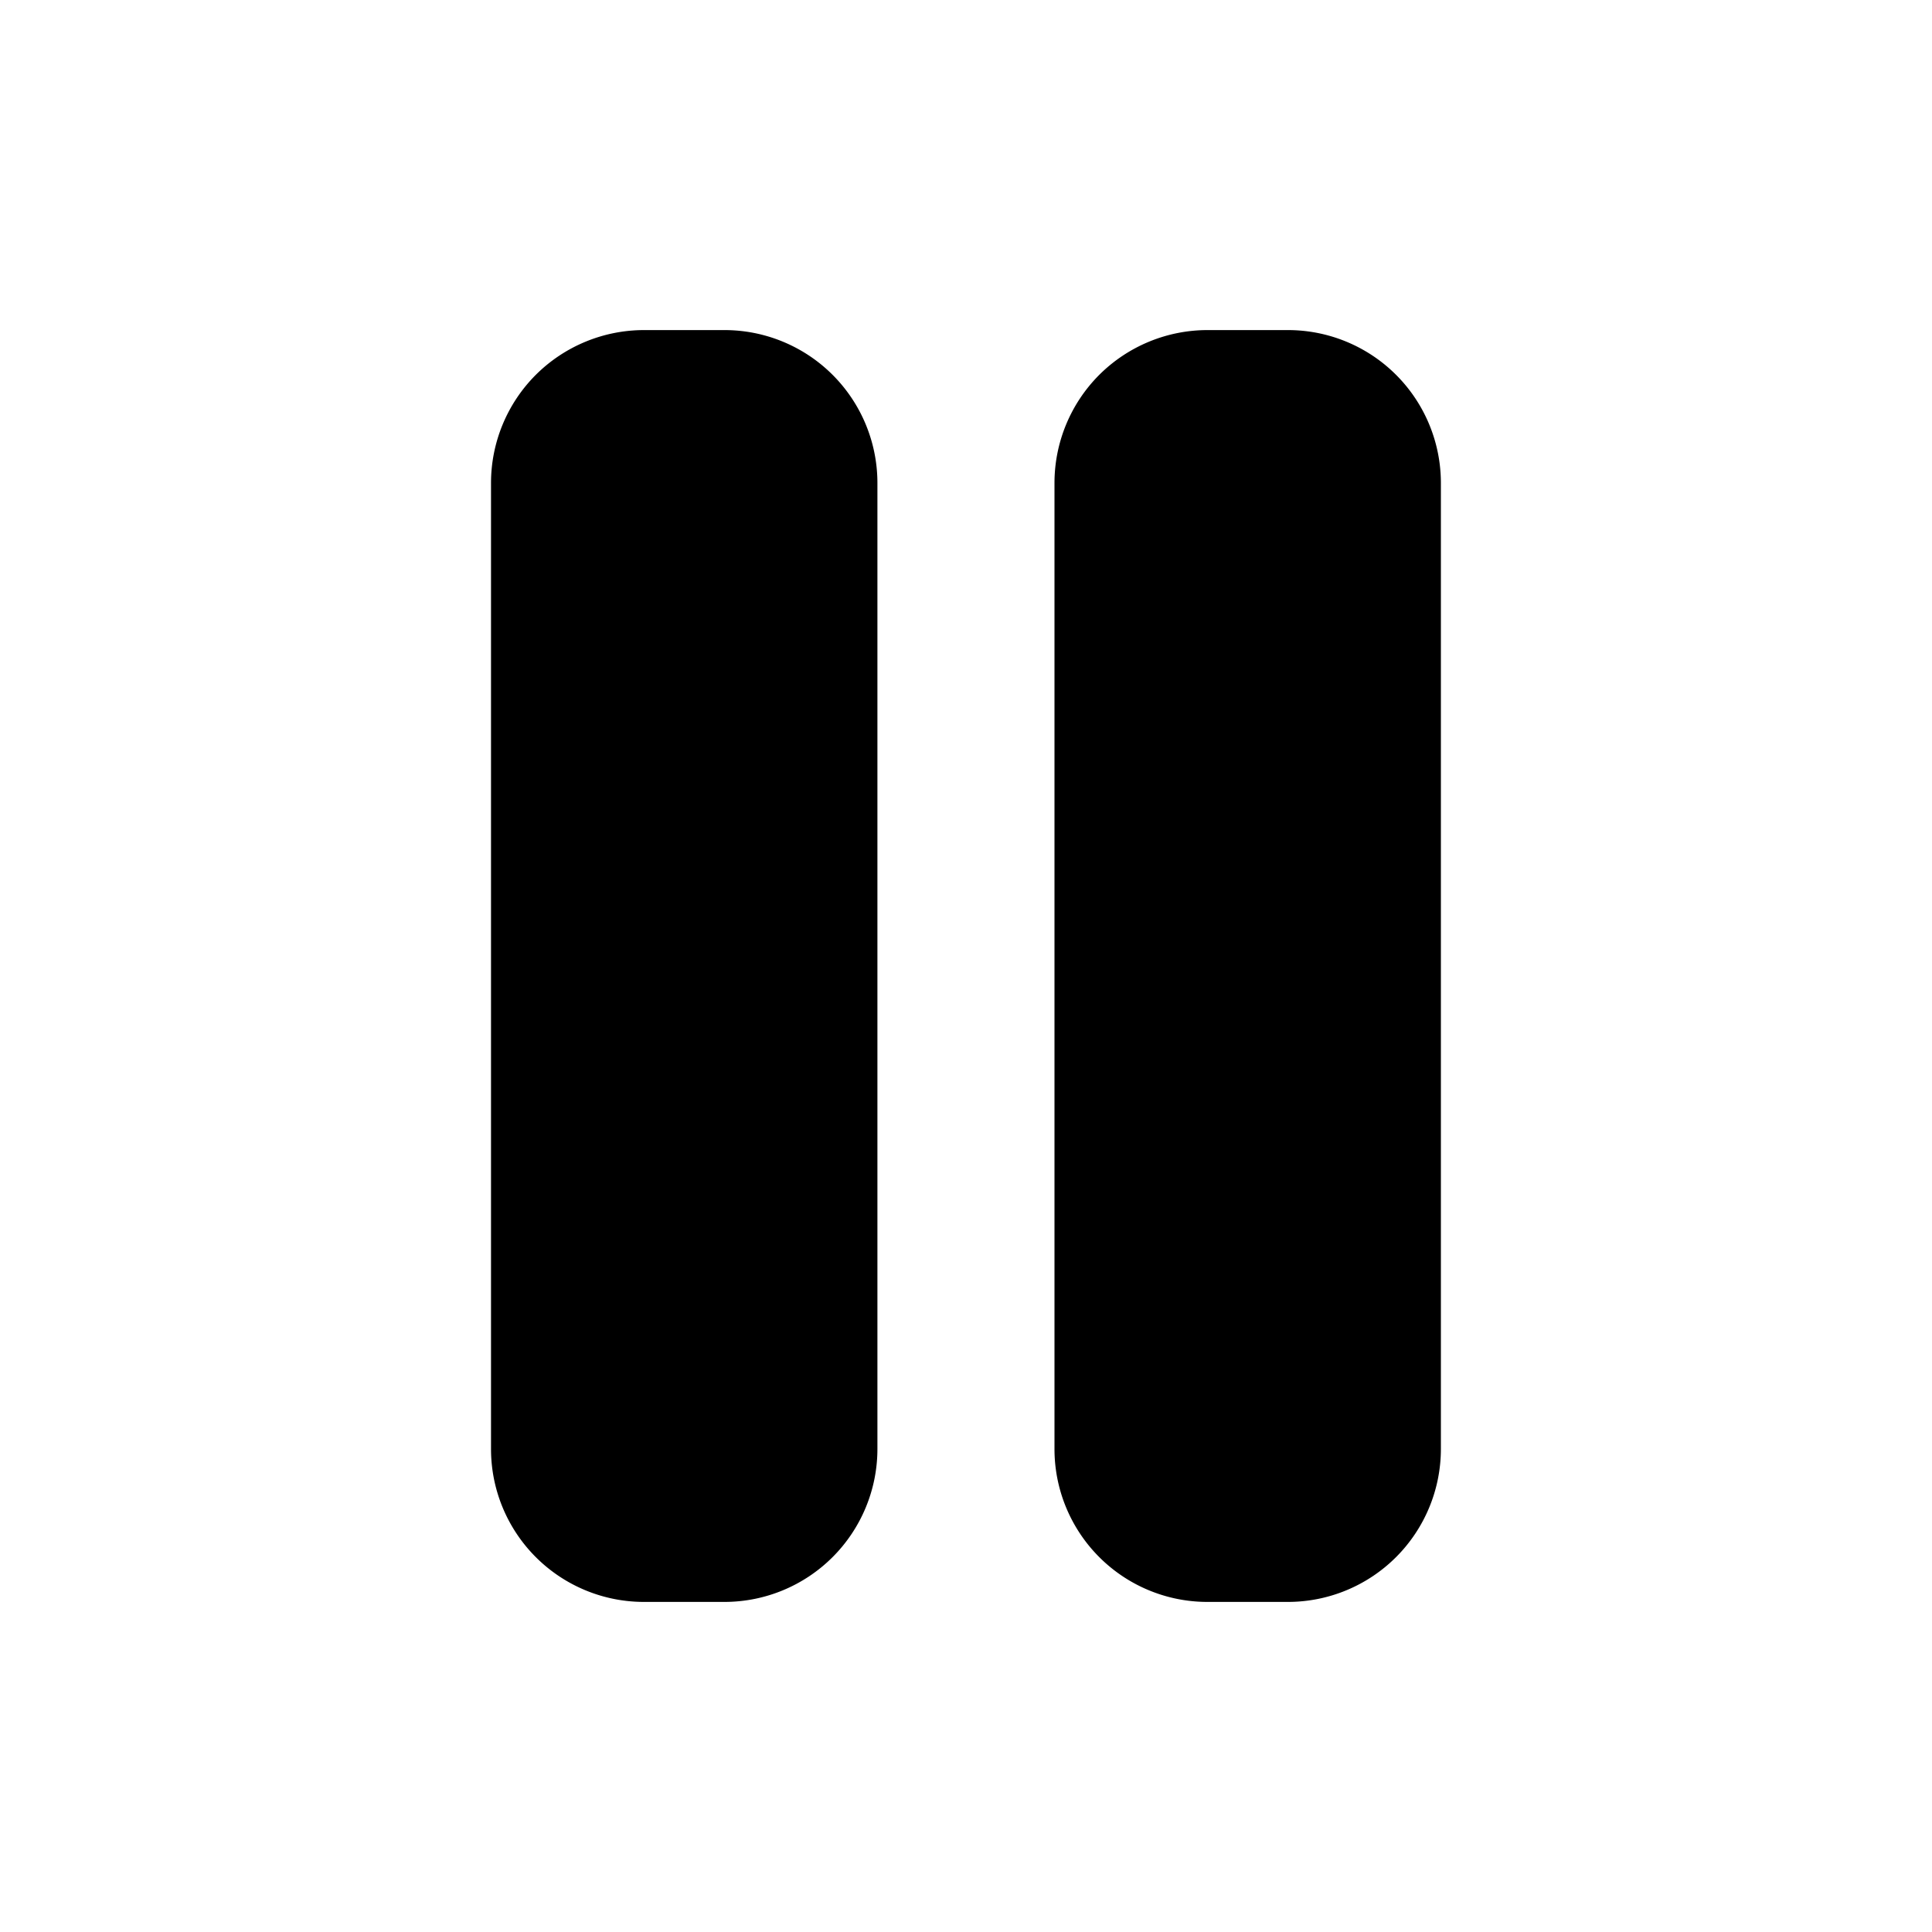 <svg xmlns="http://www.w3.org/2000/svg" viewBox="0 0 20 20">
<path
        fill-rule="evenodd"
        d="M5.547 3.88c.297-.296.7-.463 1.12-.463H7.5A1.583 1.583 0 0 1 9.083 5v10A1.584 1.584 0 0 1 7.5 16.583h-.834A1.583 1.583 0 0 1 5.083 15V5c0-.42.167-.823.464-1.12Zm5.833 0c.297-.296.7-.463 1.12-.463h.833A1.583 1.583 0 0 1 14.916 5v10a1.584 1.584 0 0 1-1.583 1.583H12.5A1.583 1.583 0 0 1 10.916 15V5c0-.42.167-.823.464-1.12Z"
        clip-rule="evenodd"
      />
</svg>